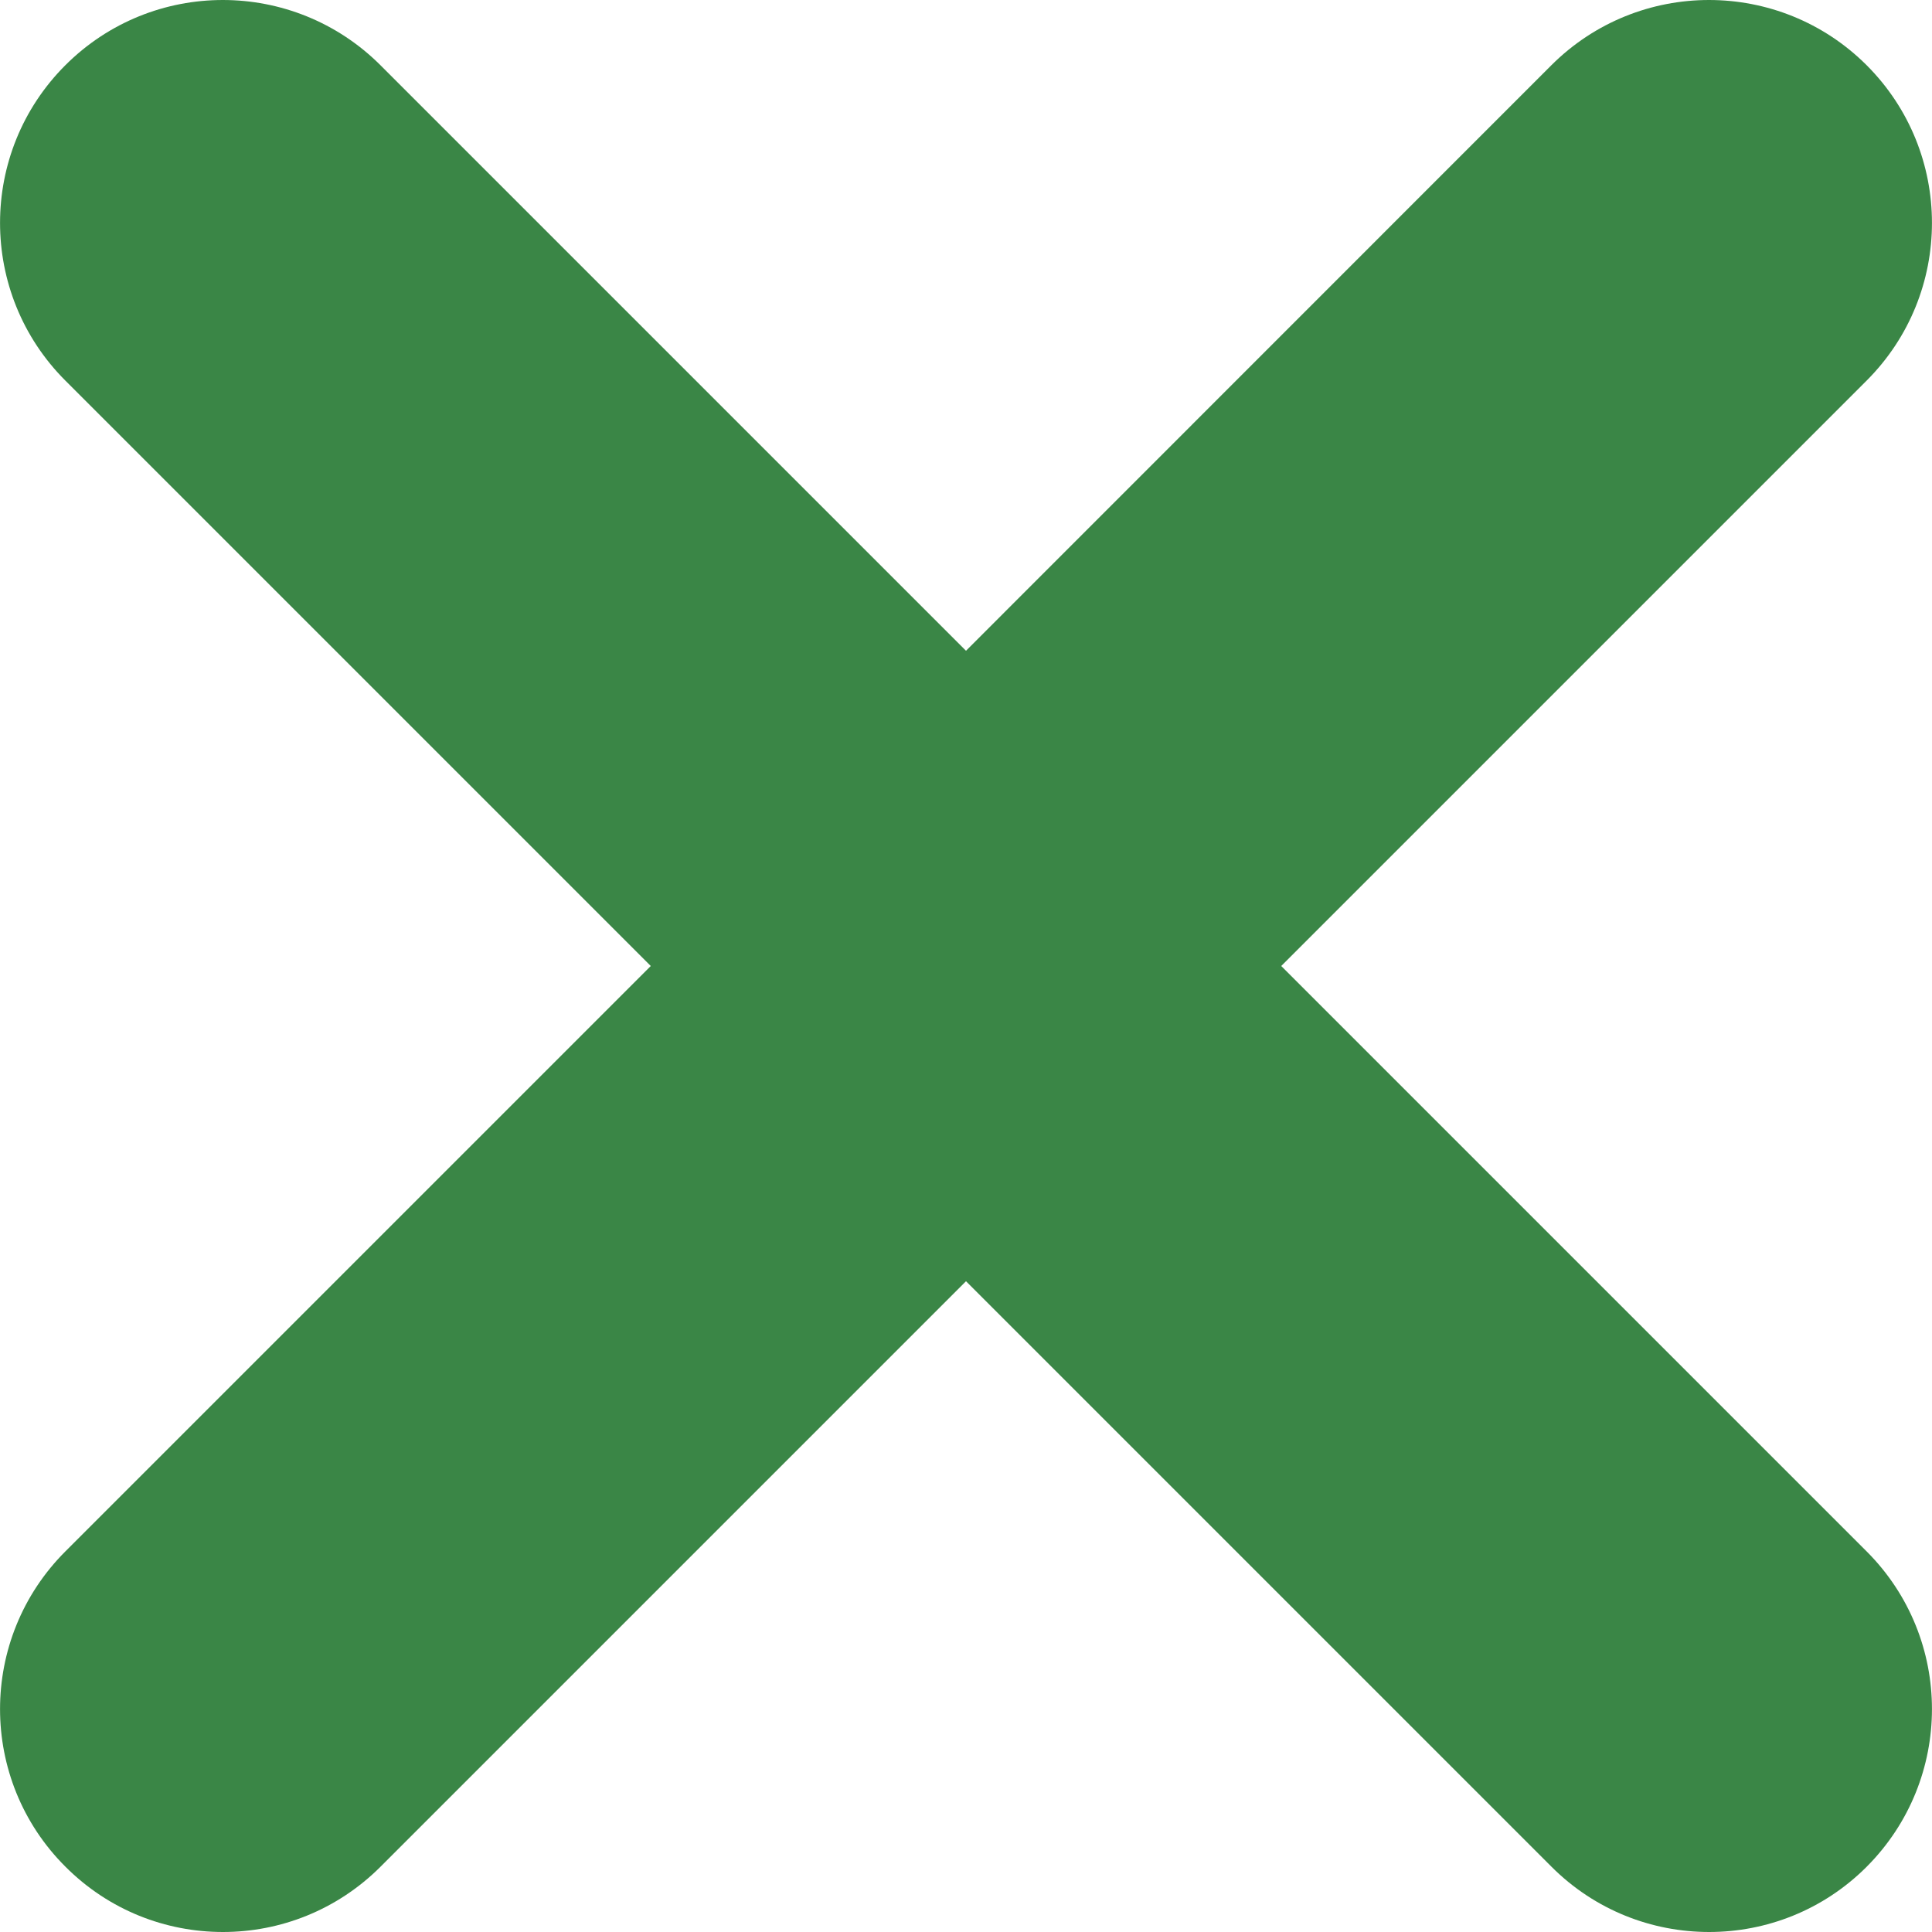 <svg width="12" height="12" viewBox="0 0 12 12" fill="none" xmlns="http://www.w3.org/2000/svg">
<path d="M11.594 2.364L7.958 6L11.594 9.636C12.135 10.177 12.135 11.053 11.594 11.595C11.324 11.865 10.97 12 10.616 12C10.261 12 9.907 11.865 9.637 11.595L6 7.958L2.364 11.594C2.093 11.865 1.739 12 1.385 12C1.03 12 0.676 11.865 0.406 11.594C-0.135 11.054 -0.135 10.177 0.406 9.636L4.042 6L0.406 2.364C-0.135 1.823 -0.135 0.946 0.406 0.405C0.946 -0.135 1.822 -0.135 2.363 0.405L6 4.042L9.636 0.405C10.177 -0.135 11.053 -0.135 11.594 0.405C12.135 0.946 12.135 1.823 11.594 2.364Z" fill="#3A8646"/>
</svg>
